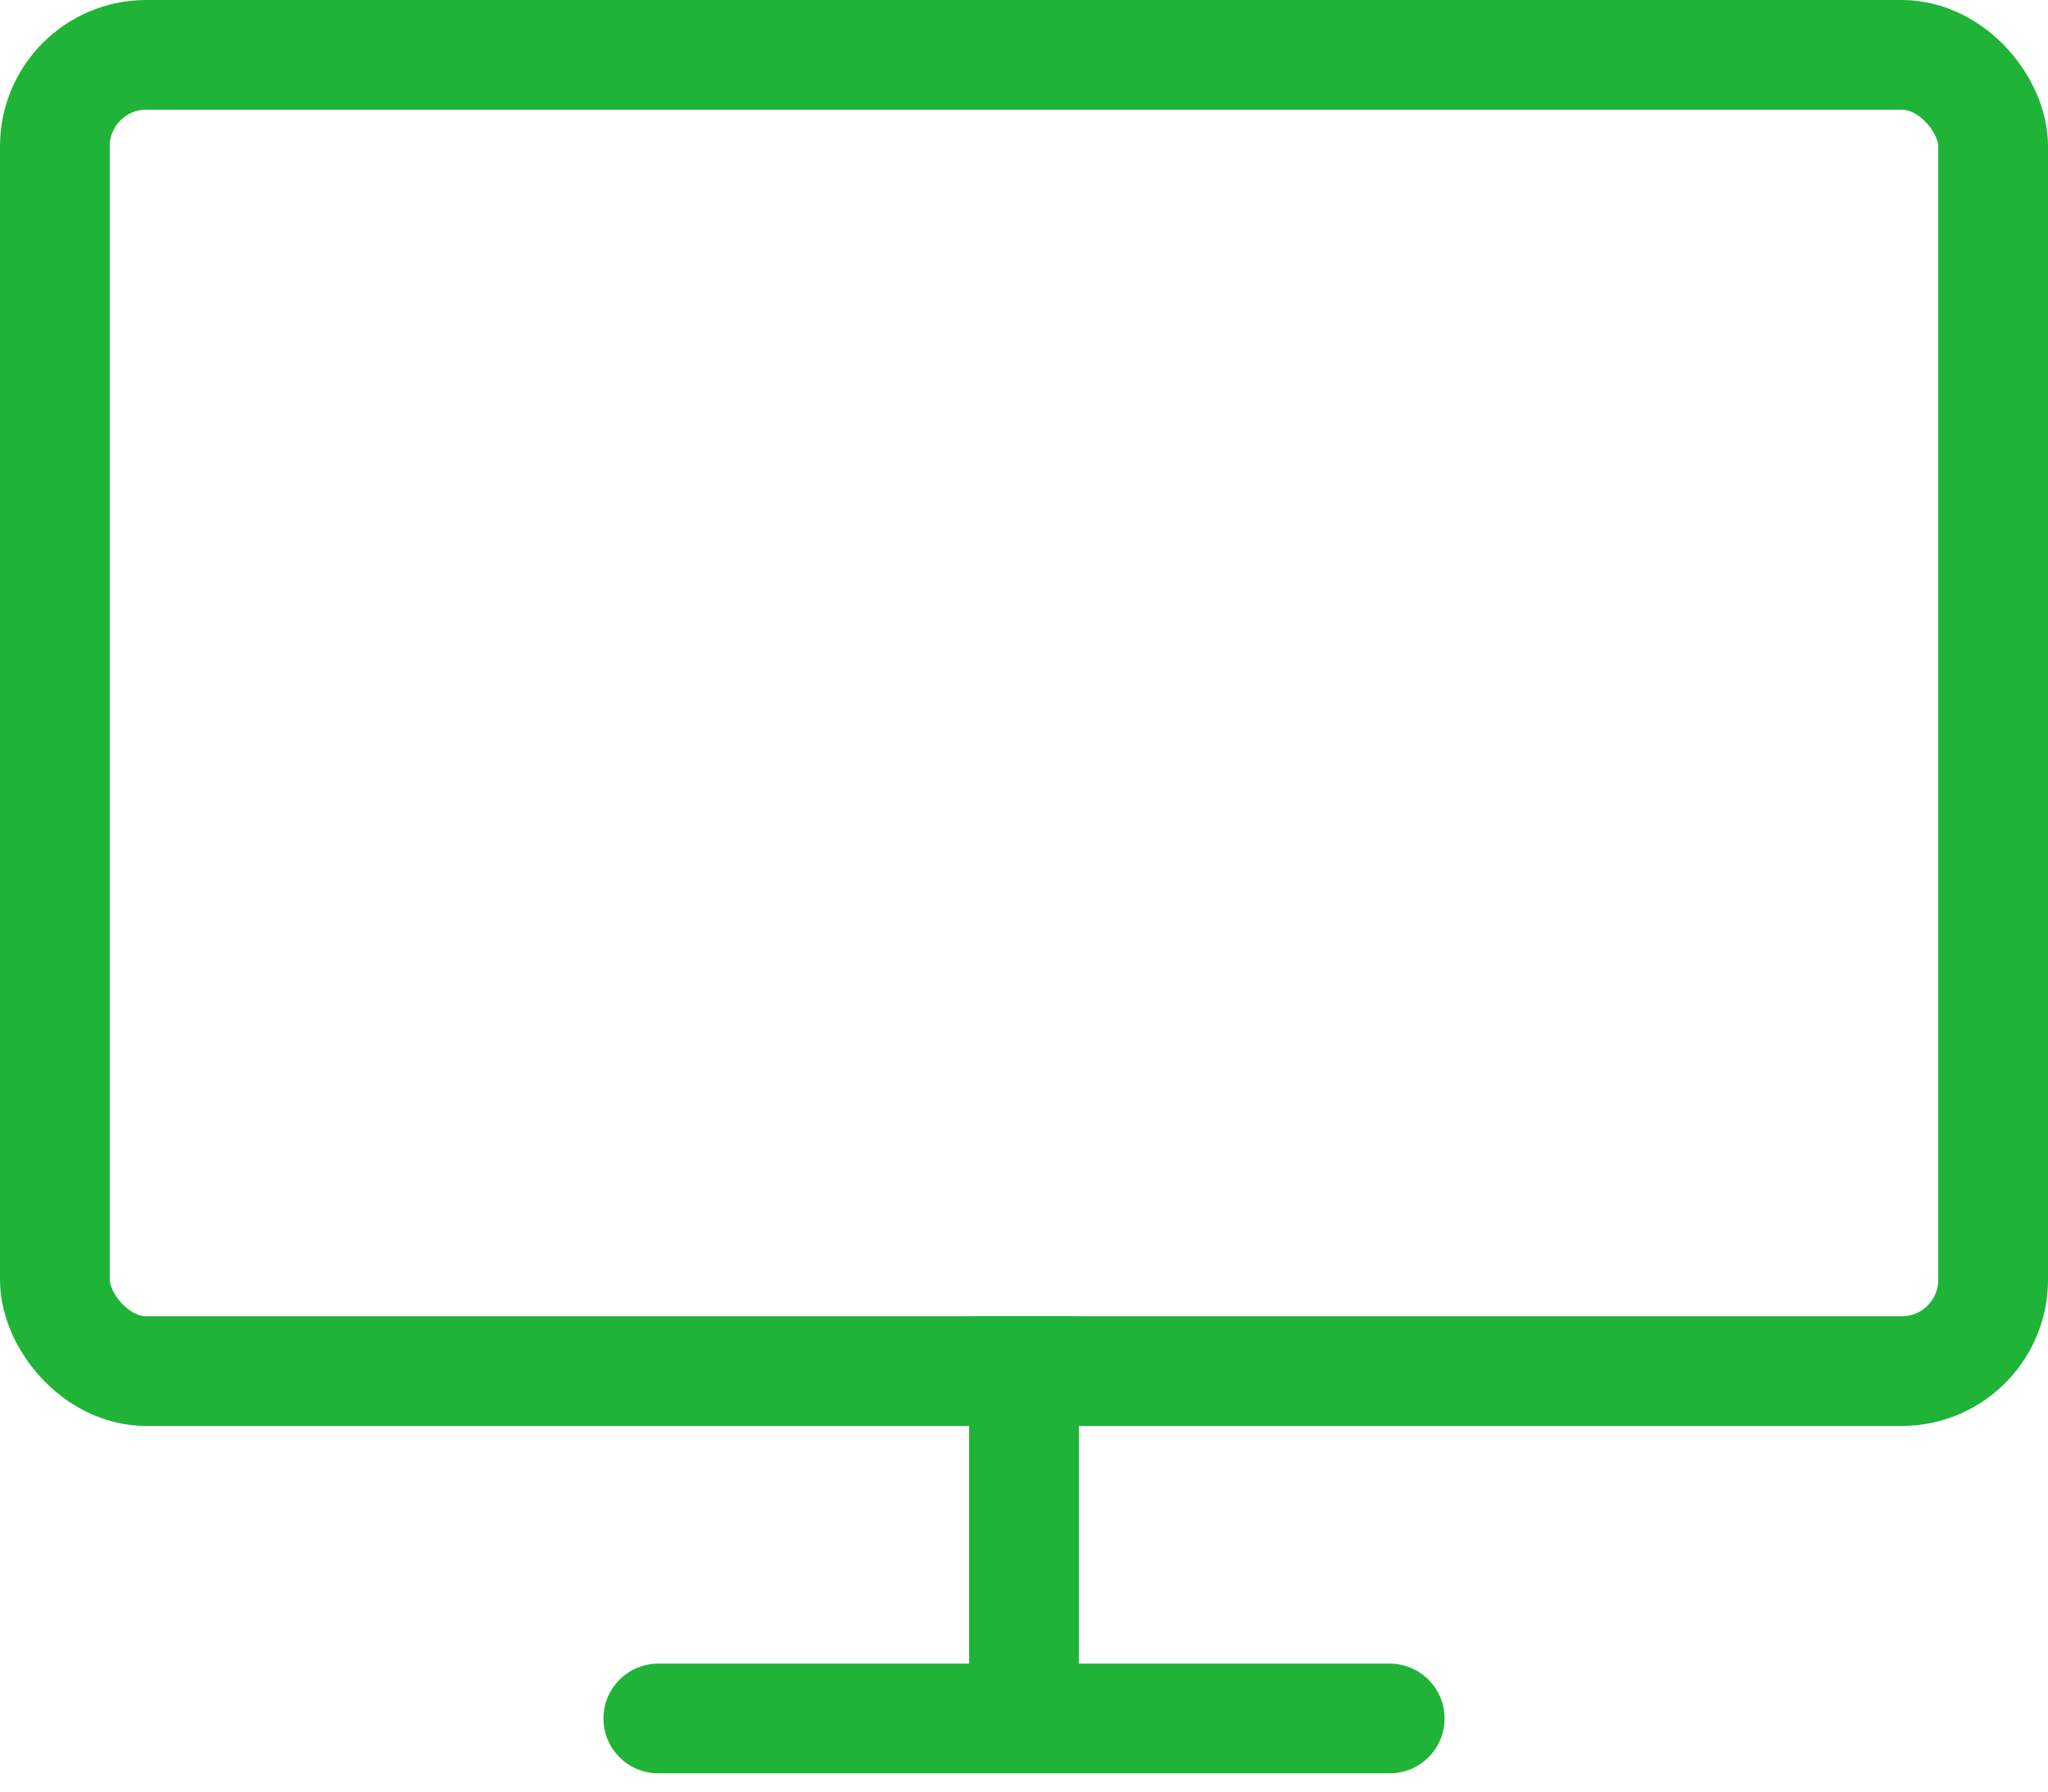 <svg width="56" height="49" viewBox="0 0 56 49" fill="none" xmlns="http://www.w3.org/2000/svg">
<rect x="1.5" y="1.5" width="53" height="36" rx="2.5" stroke="#1FB437" stroke-width="3" stroke-linejoin="round"/>
<line x1="28" y1="36" x2="28" y2="47" stroke="#1FB437" stroke-width="3"/>
<path d="M18 47L38 47" stroke="#1FB437" stroke-width="3" stroke-linecap="round"/>
</svg>
